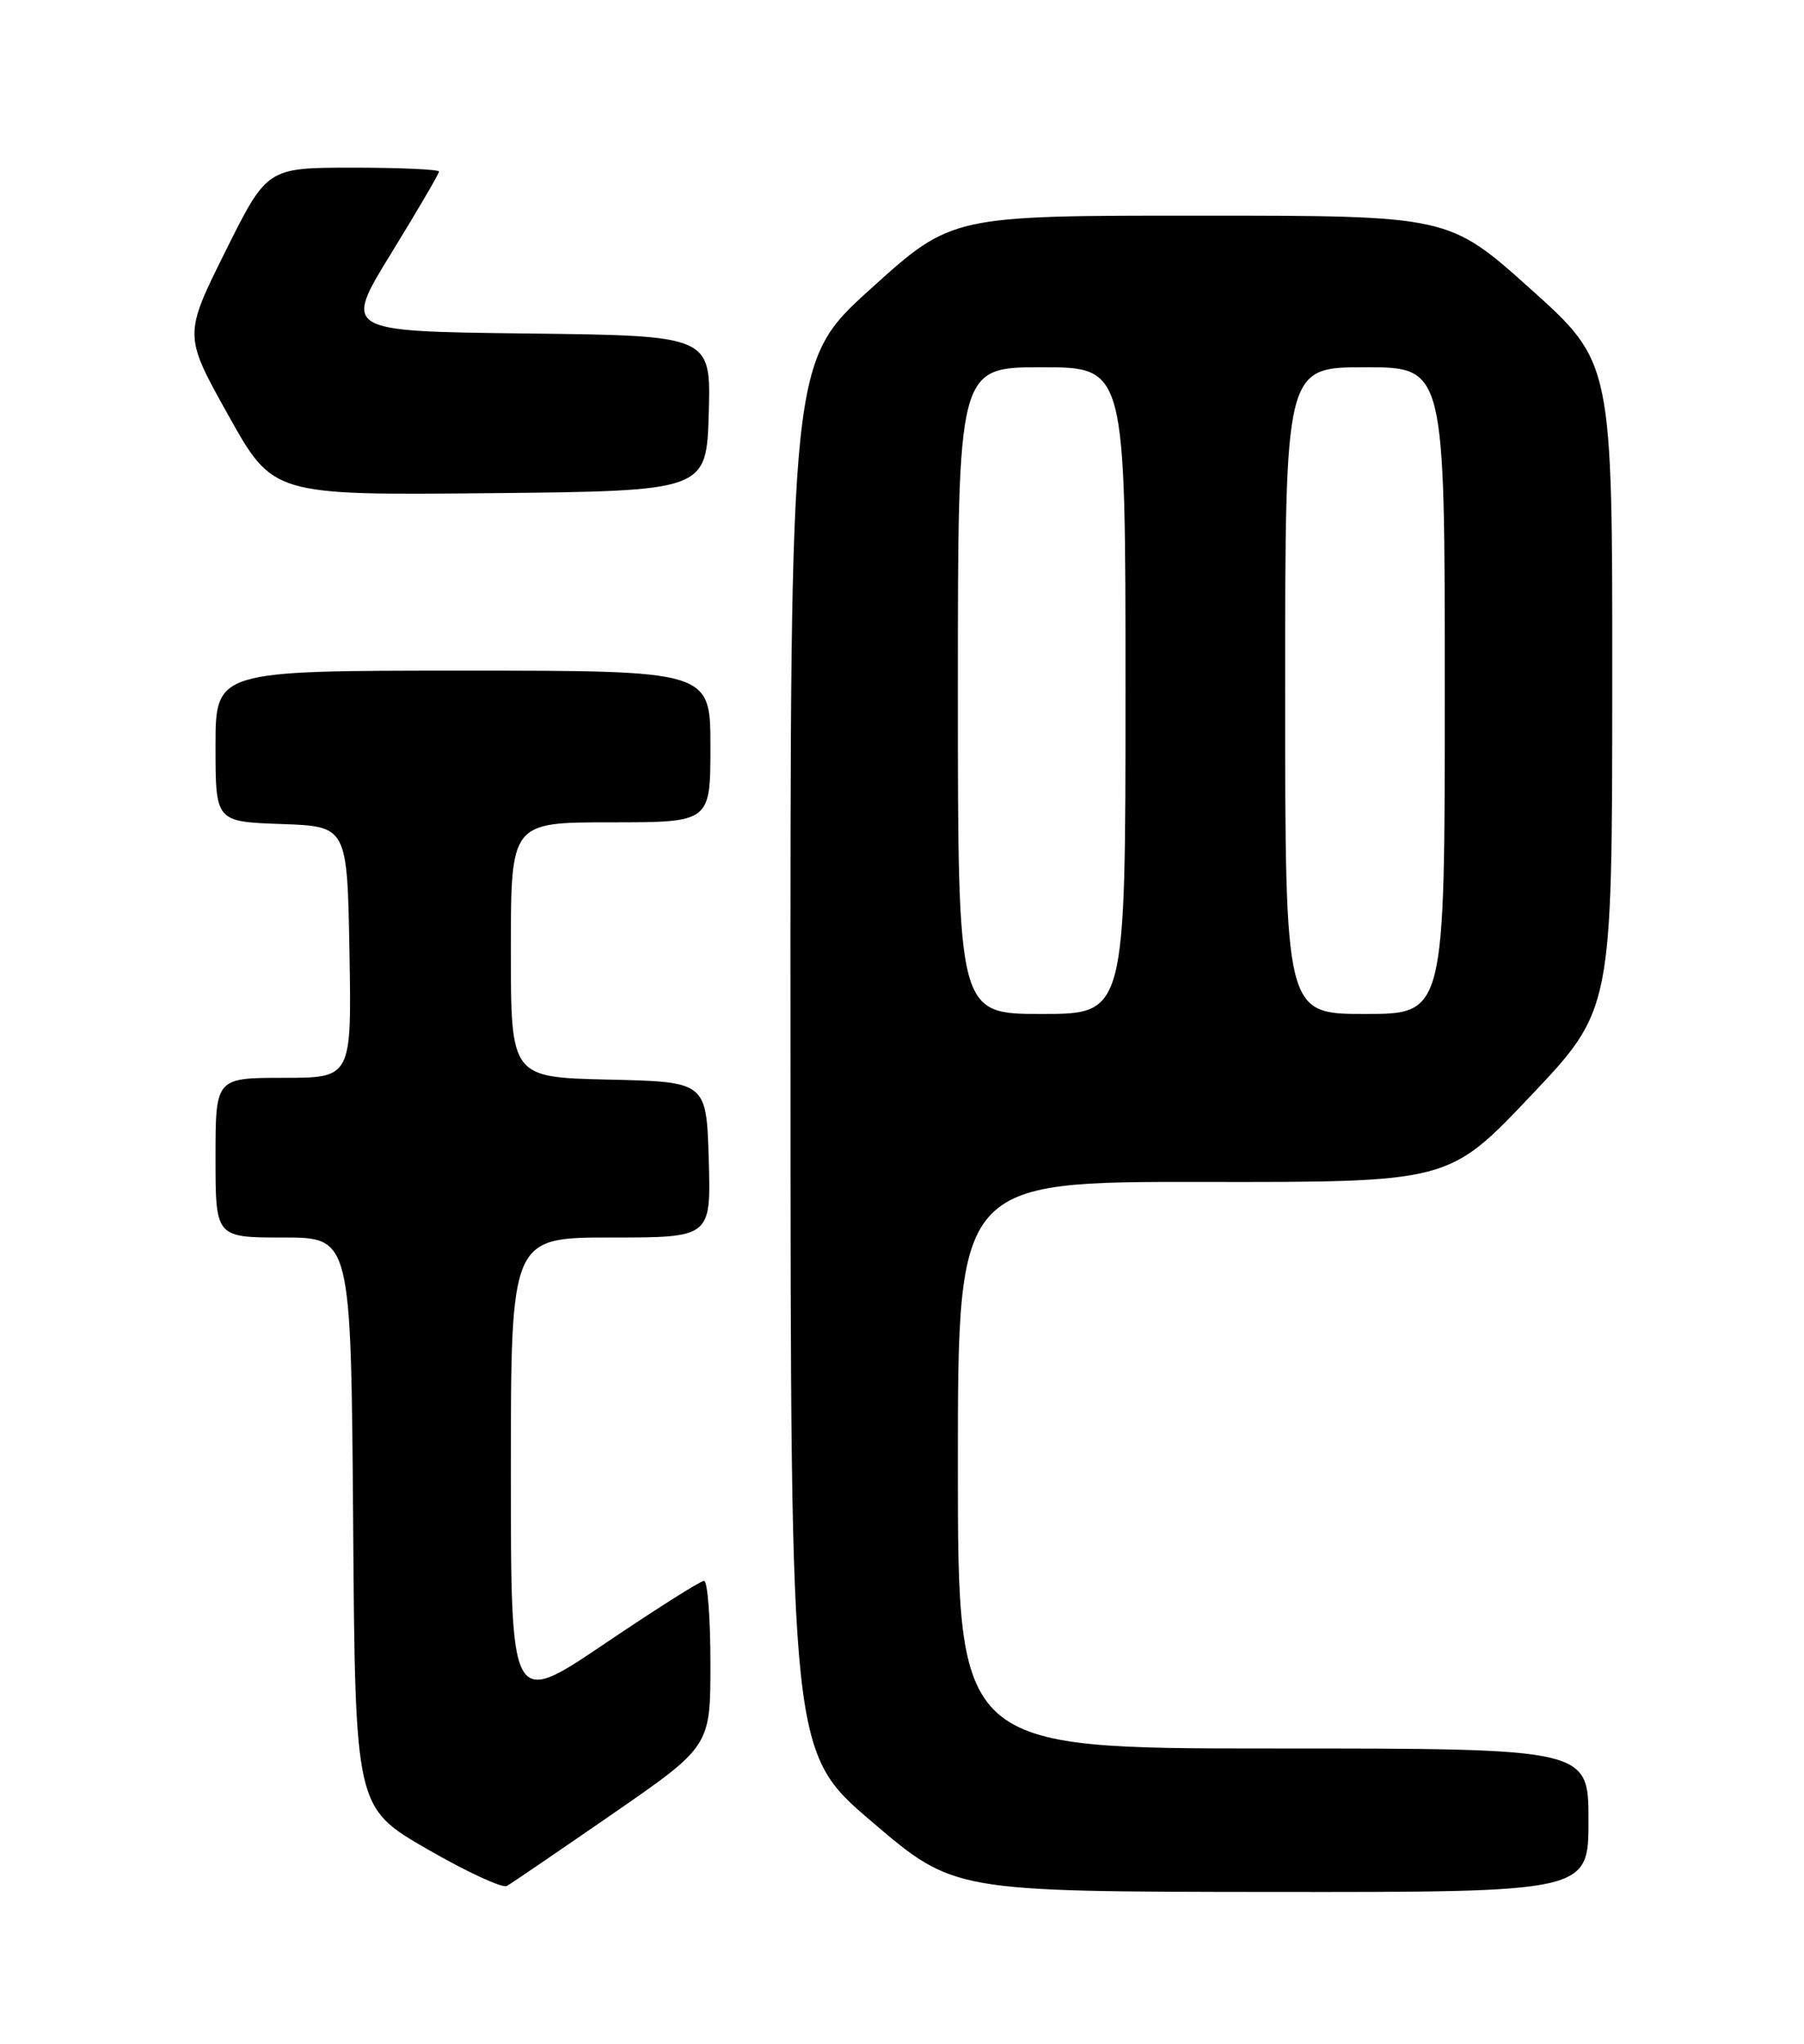 <?xml version="1.0" encoding="UTF-8" standalone="no"?>
<!DOCTYPE svg PUBLIC "-//W3C//DTD SVG 1.1//EN" "http://www.w3.org/Graphics/SVG/1.1/DTD/svg11.dtd" >
<svg xmlns="http://www.w3.org/2000/svg" xmlns:xlink="http://www.w3.org/1999/xlink" version="1.1" viewBox="0 0 226 256">
 <g >
 <path fill="currentColor"
d=" M 76.75 227.19 C 89.00 218.72 89.00 218.72 89.00 208.36 C 89.00 202.66 88.64 198.00 88.20 198.00 C 87.76 198.00 82.14 201.56 75.70 205.91 C 64.00 213.81 64.00 213.81 64.00 184.41 C 64.00 155.00 64.00 155.00 76.54 155.00 C 89.07 155.00 89.07 155.00 88.79 145.25 C 88.50 135.50 88.50 135.50 76.25 135.22 C 64.00 134.94 64.00 134.94 64.00 118.97 C 64.00 103.00 64.00 103.00 76.50 103.00 C 89.00 103.00 89.00 103.00 89.00 93.50 C 89.00 84.00 89.00 84.00 58.00 84.00 C 27.00 84.00 27.00 84.00 27.00 93.46 C 27.00 102.92 27.00 102.92 35.25 103.21 C 43.50 103.50 43.50 103.50 43.78 119.25 C 44.05 135.00 44.05 135.00 35.53 135.00 C 27.00 135.00 27.00 135.00 27.00 145.00 C 27.00 155.00 27.00 155.00 35.49 155.00 C 43.97 155.00 43.97 155.00 44.24 190.69 C 44.50 226.39 44.50 226.39 53.50 231.59 C 58.45 234.45 62.95 236.53 63.50 236.22 C 64.05 235.91 70.01 231.84 76.75 227.19 Z  M 199.00 228.00 C 199.00 219.00 199.00 219.00 159.50 219.00 C 120.00 219.00 120.00 219.00 120.00 183.50 C 120.00 148.00 120.00 148.00 150.75 148.04 C 181.50 148.08 181.50 148.08 191.73 137.29 C 201.96 126.50 201.96 126.50 201.98 85.95 C 202.00 45.40 202.00 45.40 191.75 36.20 C 181.50 27.01 181.50 27.01 150.37 27.01 C 119.23 27.00 119.23 27.00 109.12 36.14 C 99.00 45.28 99.00 45.28 99.03 132.39 C 99.05 219.50 99.05 219.50 109.28 228.22 C 119.50 236.93 119.50 236.93 159.25 236.97 C 199.00 237.00 199.00 237.00 199.00 228.00 Z  M 88.79 51.77 C 89.07 42.04 89.07 42.04 66.04 41.77 C 43.00 41.50 43.00 41.50 49.00 31.74 C 52.30 26.37 55.00 21.76 55.00 21.49 C 55.00 21.22 50.15 21.00 44.23 21.00 C 33.46 21.00 33.46 21.00 28.23 31.50 C 23.01 42.00 23.01 42.00 28.61 52.02 C 34.20 62.03 34.20 62.03 61.35 61.77 C 88.50 61.50 88.50 61.50 88.79 51.77 Z  M 120.00 86.50 C 120.00 46.00 120.00 46.00 130.50 46.00 C 141.00 46.00 141.00 46.00 141.00 86.50 C 141.00 127.00 141.00 127.00 130.50 127.00 C 120.00 127.00 120.00 127.00 120.00 86.50 Z  M 161.00 86.50 C 161.00 46.00 161.00 46.00 171.00 46.00 C 181.00 46.00 181.00 46.00 181.00 86.50 C 181.00 127.00 181.00 127.00 171.00 127.00 C 161.00 127.00 161.00 127.00 161.00 86.50 Z "/>
</g>
</svg>